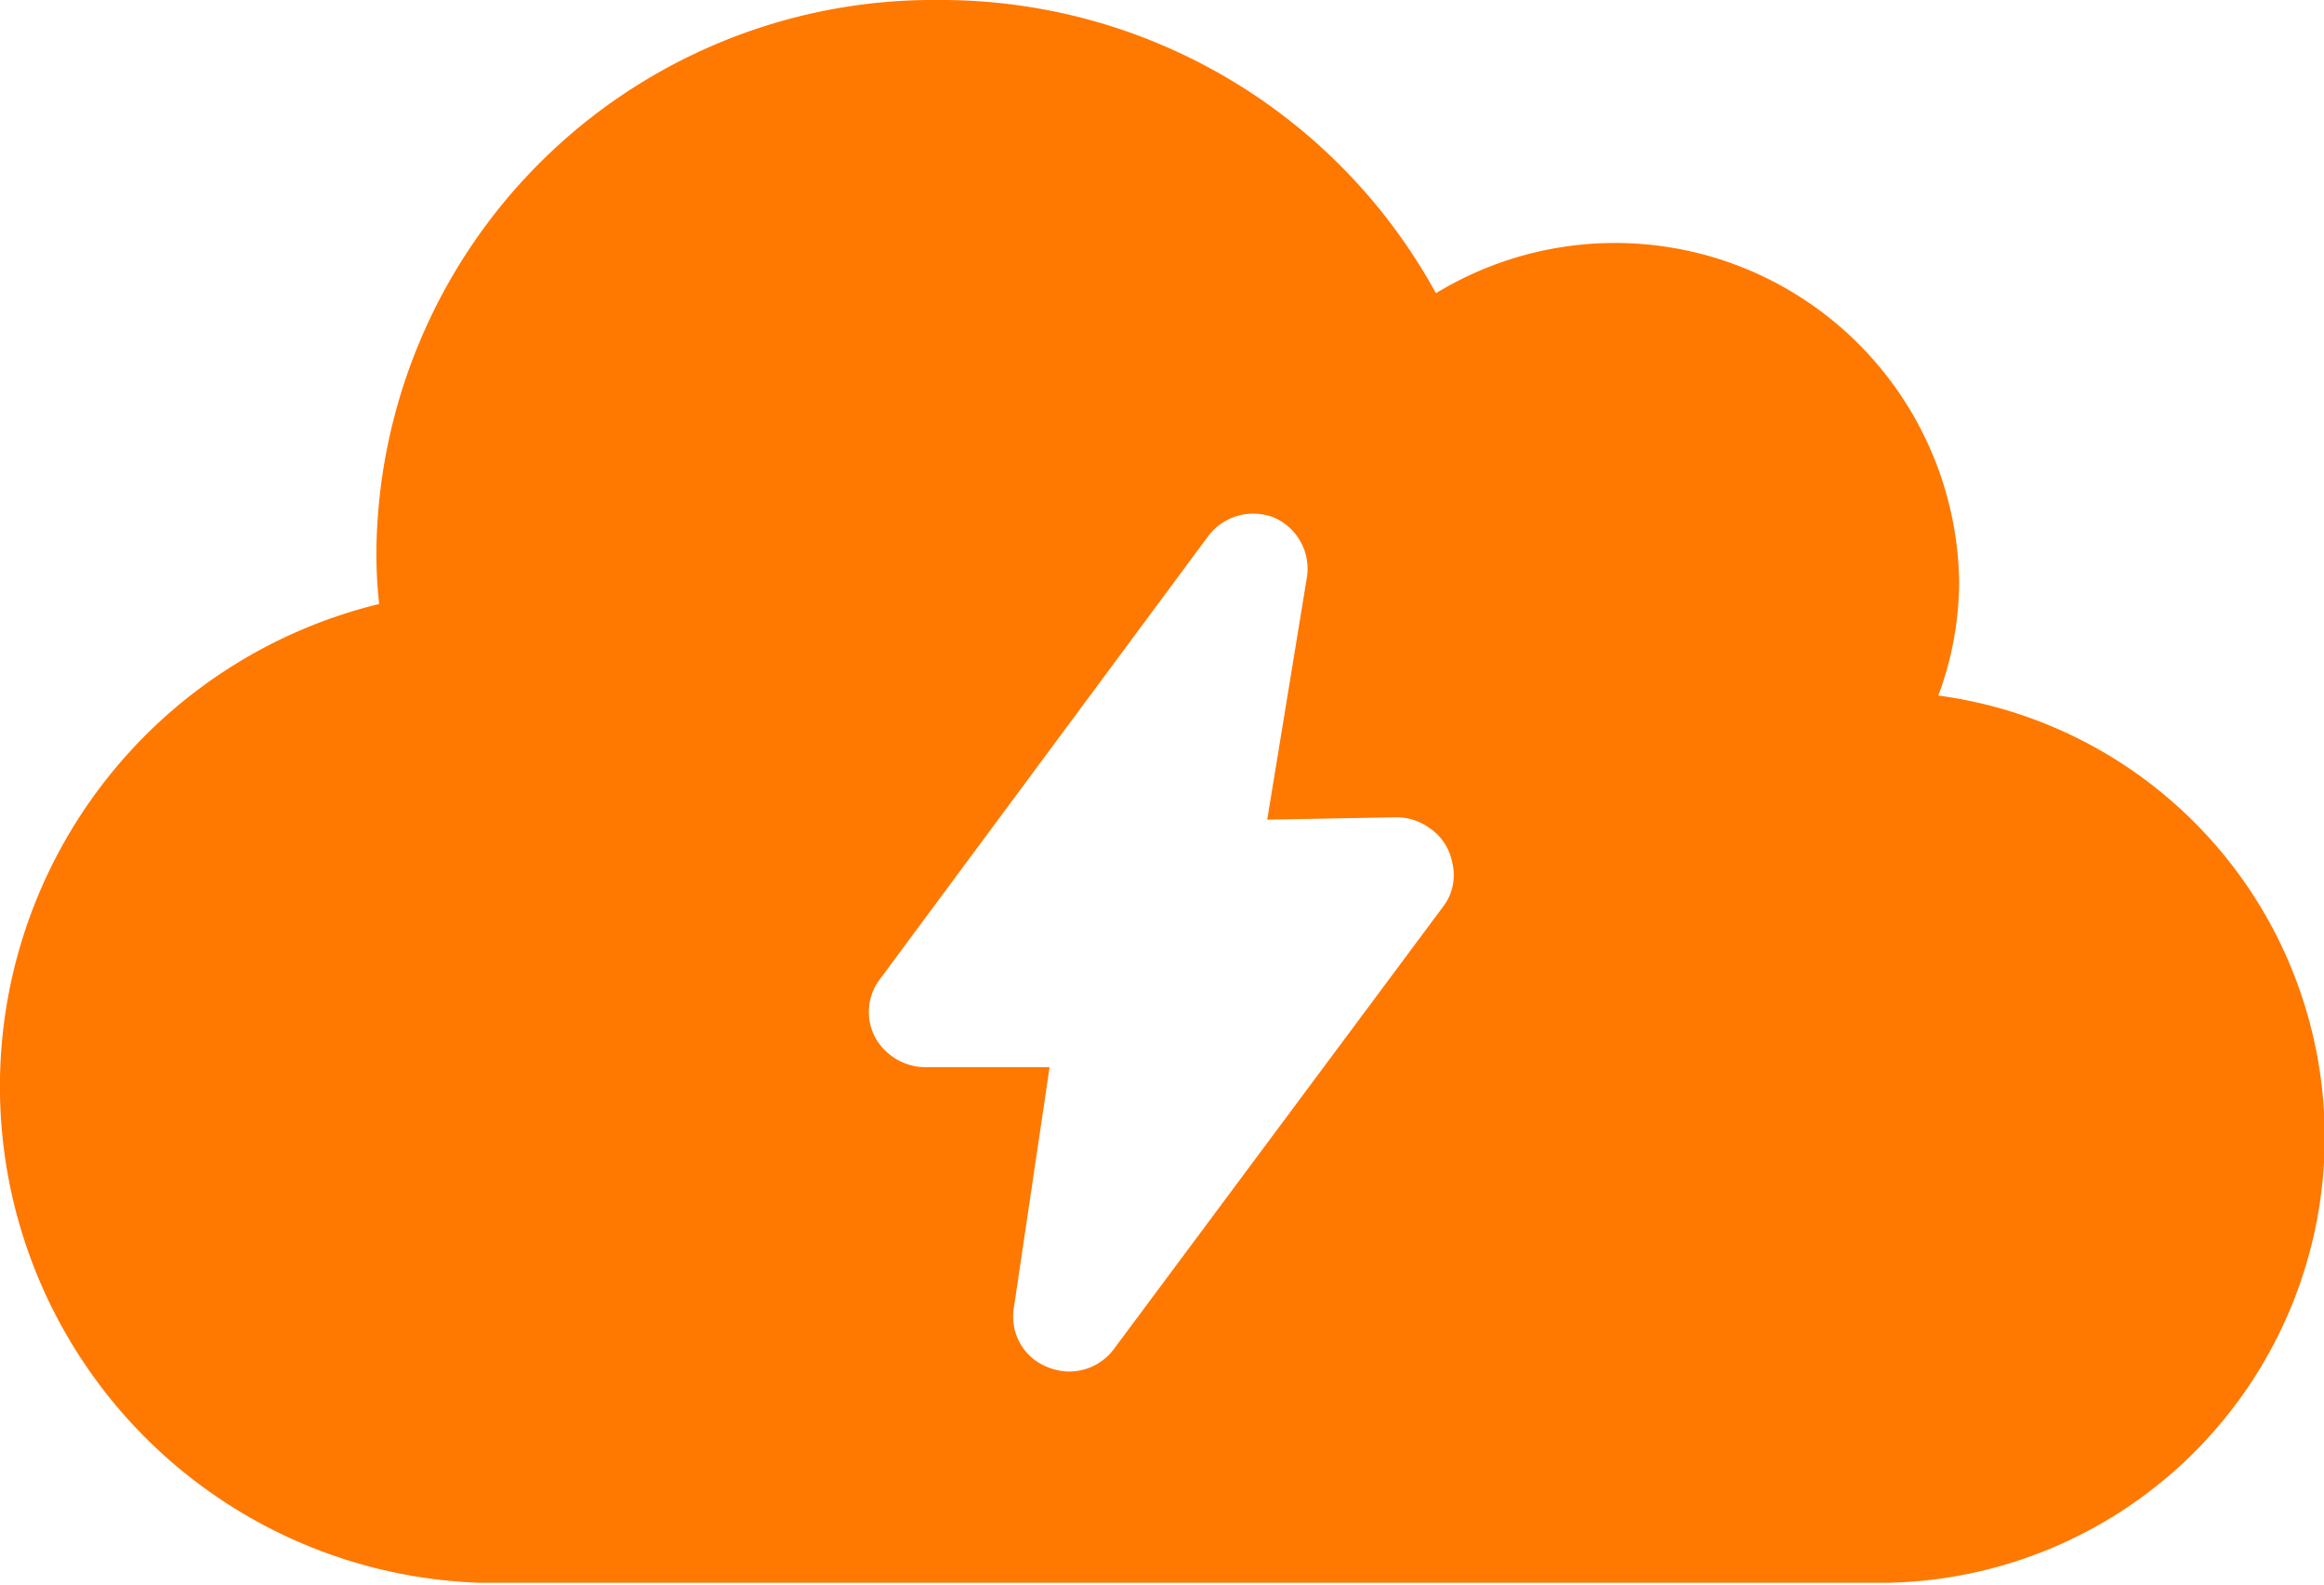 <svg xmlns="http://www.w3.org/2000/svg" viewBox="0 0 58.41 39.83"><defs><style>.cls-1{fill:#ff7800;}</style></defs><g id="Layer_2" data-name="Layer 2"><g id="레이어_1" data-name="레이어 1"><path id="Cloud_3" data-name="Cloud 3" class="cls-1" d="M48.71,17.5a8.28,8.28,0,0,0,.53-2.91A8.65,8.65,0,0,0,36.09,7.37,14.18,14.18,0,0,0,23.61,0,14,14,0,0,0,9.46,13.88h0a11.33,11.33,0,0,0,.07,1.3,12.48,12.48,0,0,0,2.54,24.6v0H47.41v0a11.2,11.2,0,0,0,1.3-22.3ZM36.29,22.76,28,33.9a1.4,1.4,0,0,1-1.13.57,1.45,1.45,0,0,1-.54-.11,1.36,1.36,0,0,1-.85-1.48l.9-6.06-3.19,0A1.46,1.46,0,0,1,22,26.08a1.36,1.36,0,0,1,.1-1.45l8.27-11.16A1.42,1.42,0,0,1,32,13a1.4,1.4,0,0,1,.85,1.49l-1,6.11,3.23-.06a1.42,1.42,0,0,1,.82.25,1.36,1.36,0,0,1,.6.89A1.3,1.3,0,0,1,36.29,22.76Z"/></g></g></svg>